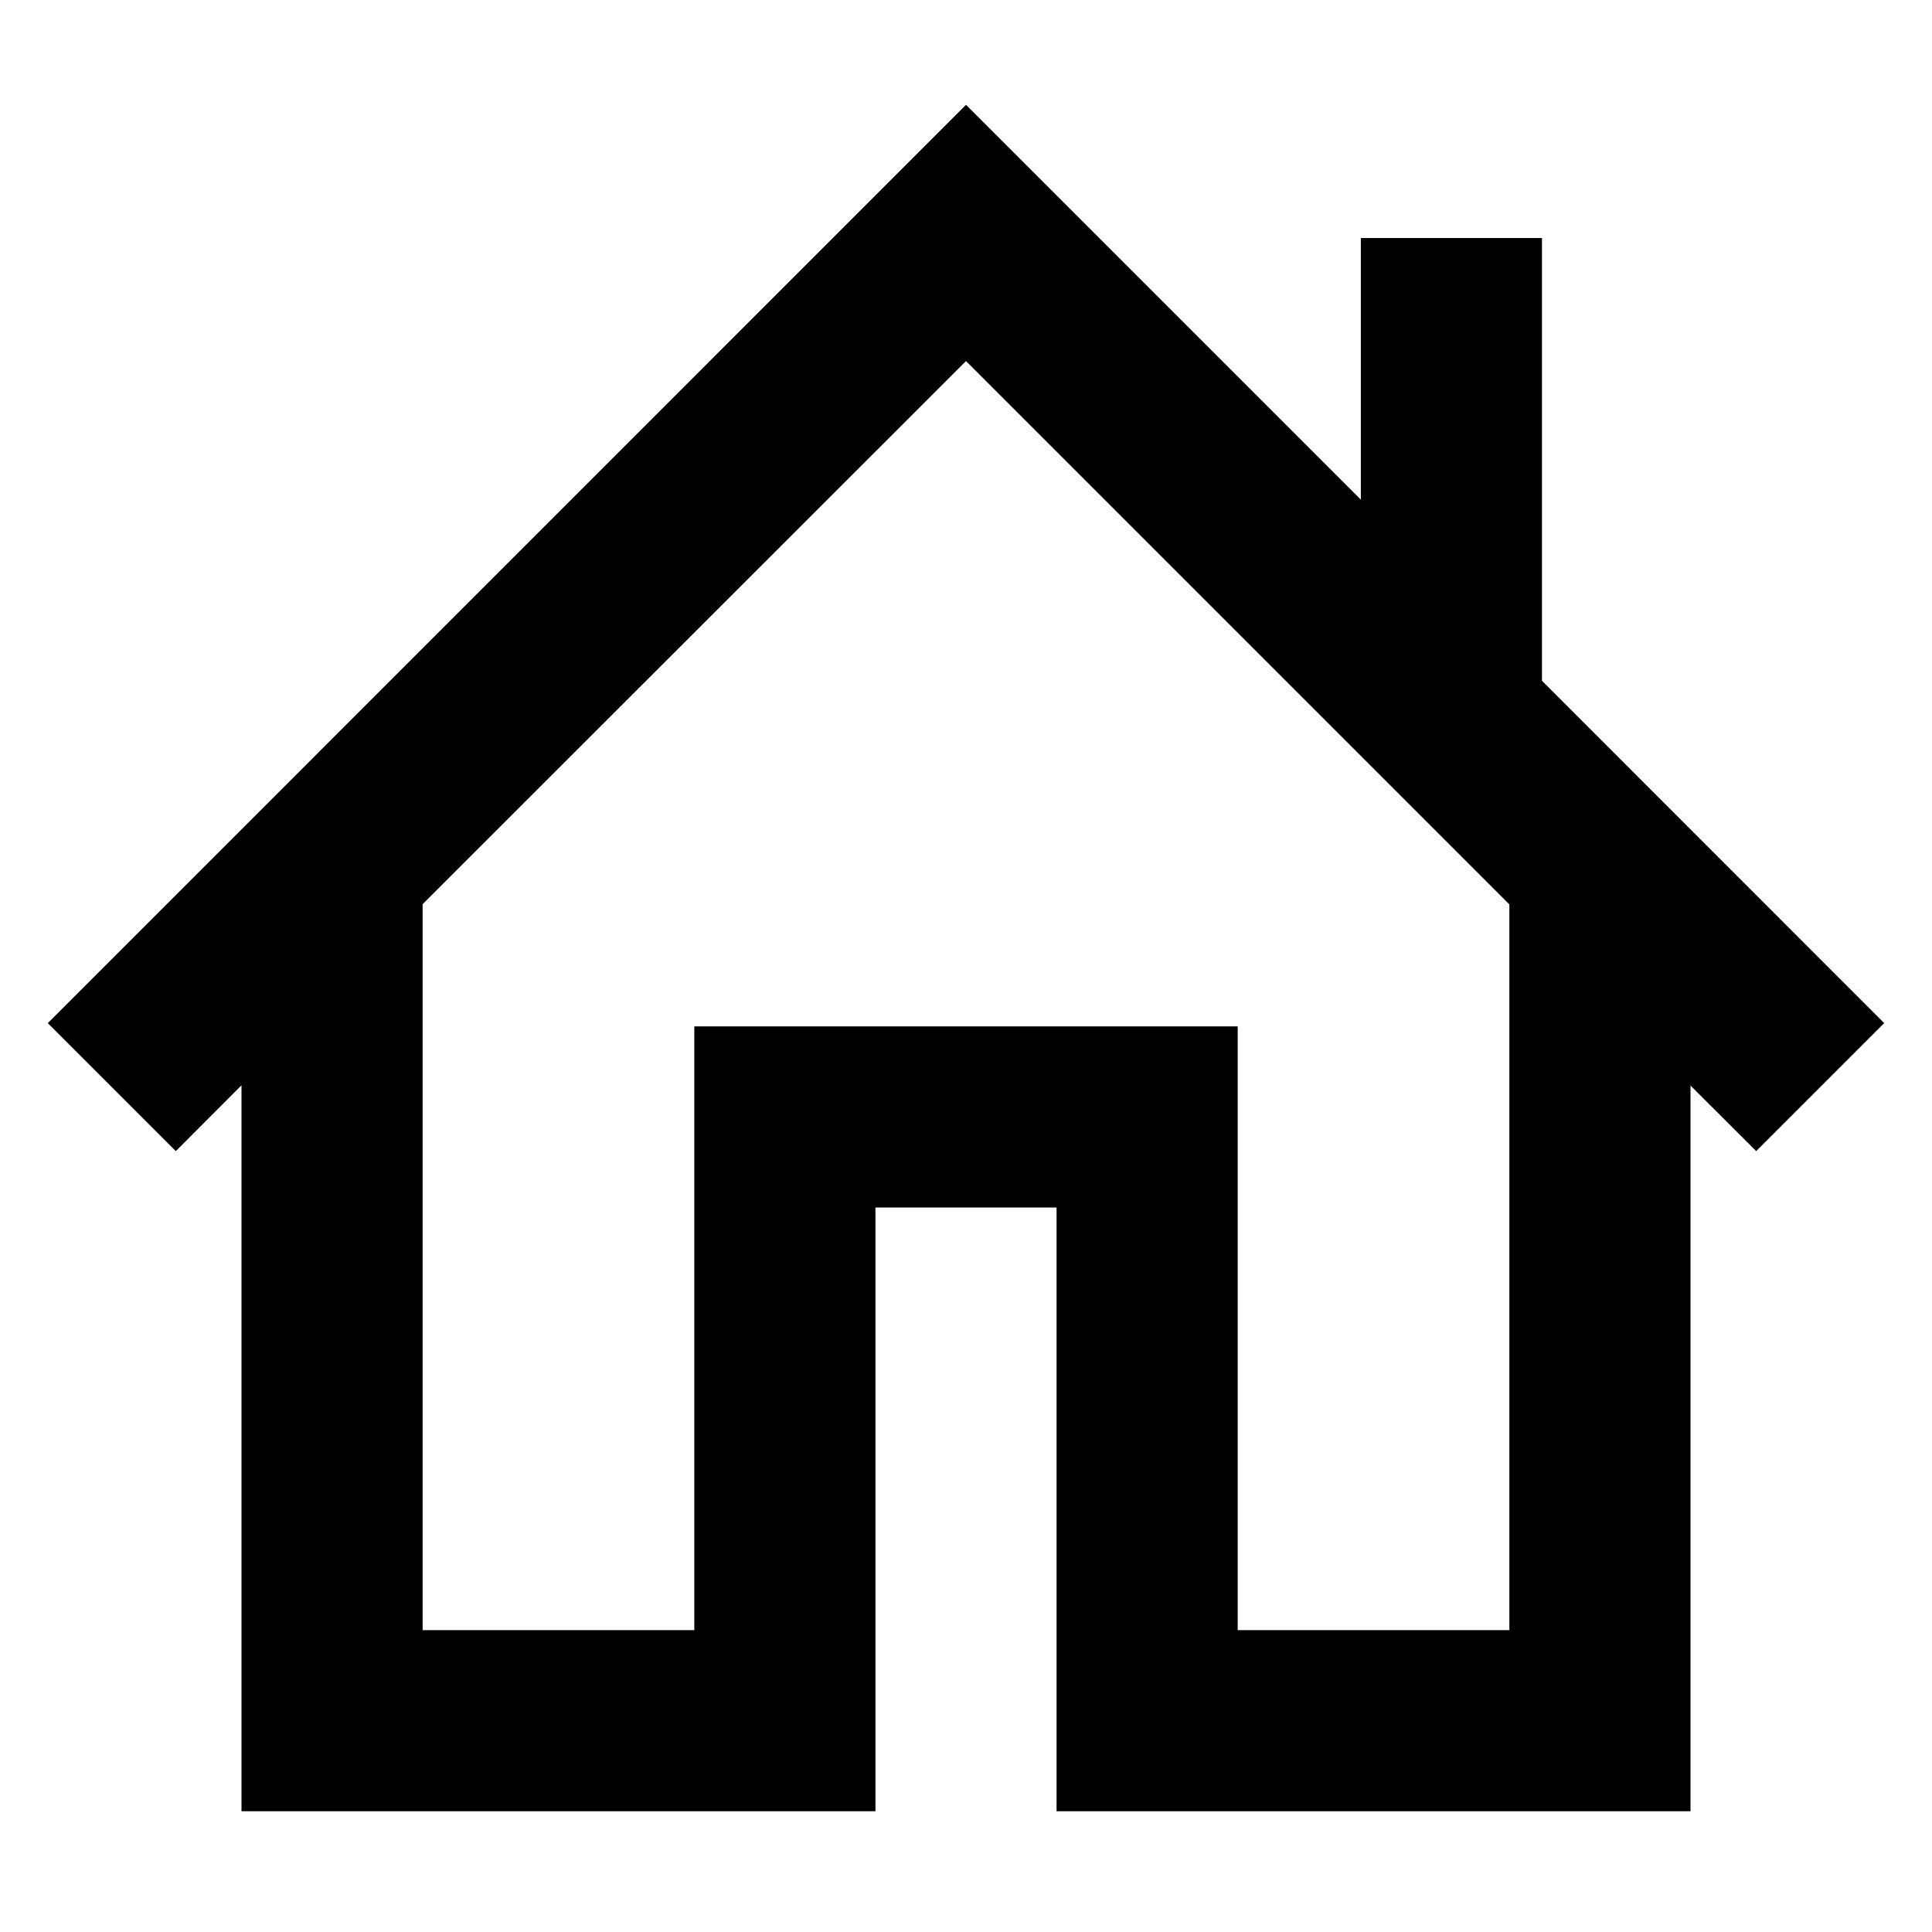 <?xml version="1.0" encoding="UTF-8"?>
<svg width="16" height="16" viewBox="0 0 16 16" xmlns="http://www.w3.org/2000/svg">
  <g id="home">
    <path fill-rule="evenodd" clip-rule="evenodd" d="M8 0.868L11.27 4.138V1.971H12.77V5.638L15.604 8.473L14.544 9.533L14 8.99V15H8.75V10H7.25V15H2V8.988L1.456 9.533L0.396 8.473L8 0.868ZM8 2.99L3.5 7.488V13.5H5.75V8.5H10.25V13.5H12.5V7.49L8 2.99Z" fill="currentColor"/>
  </g>
</svg>